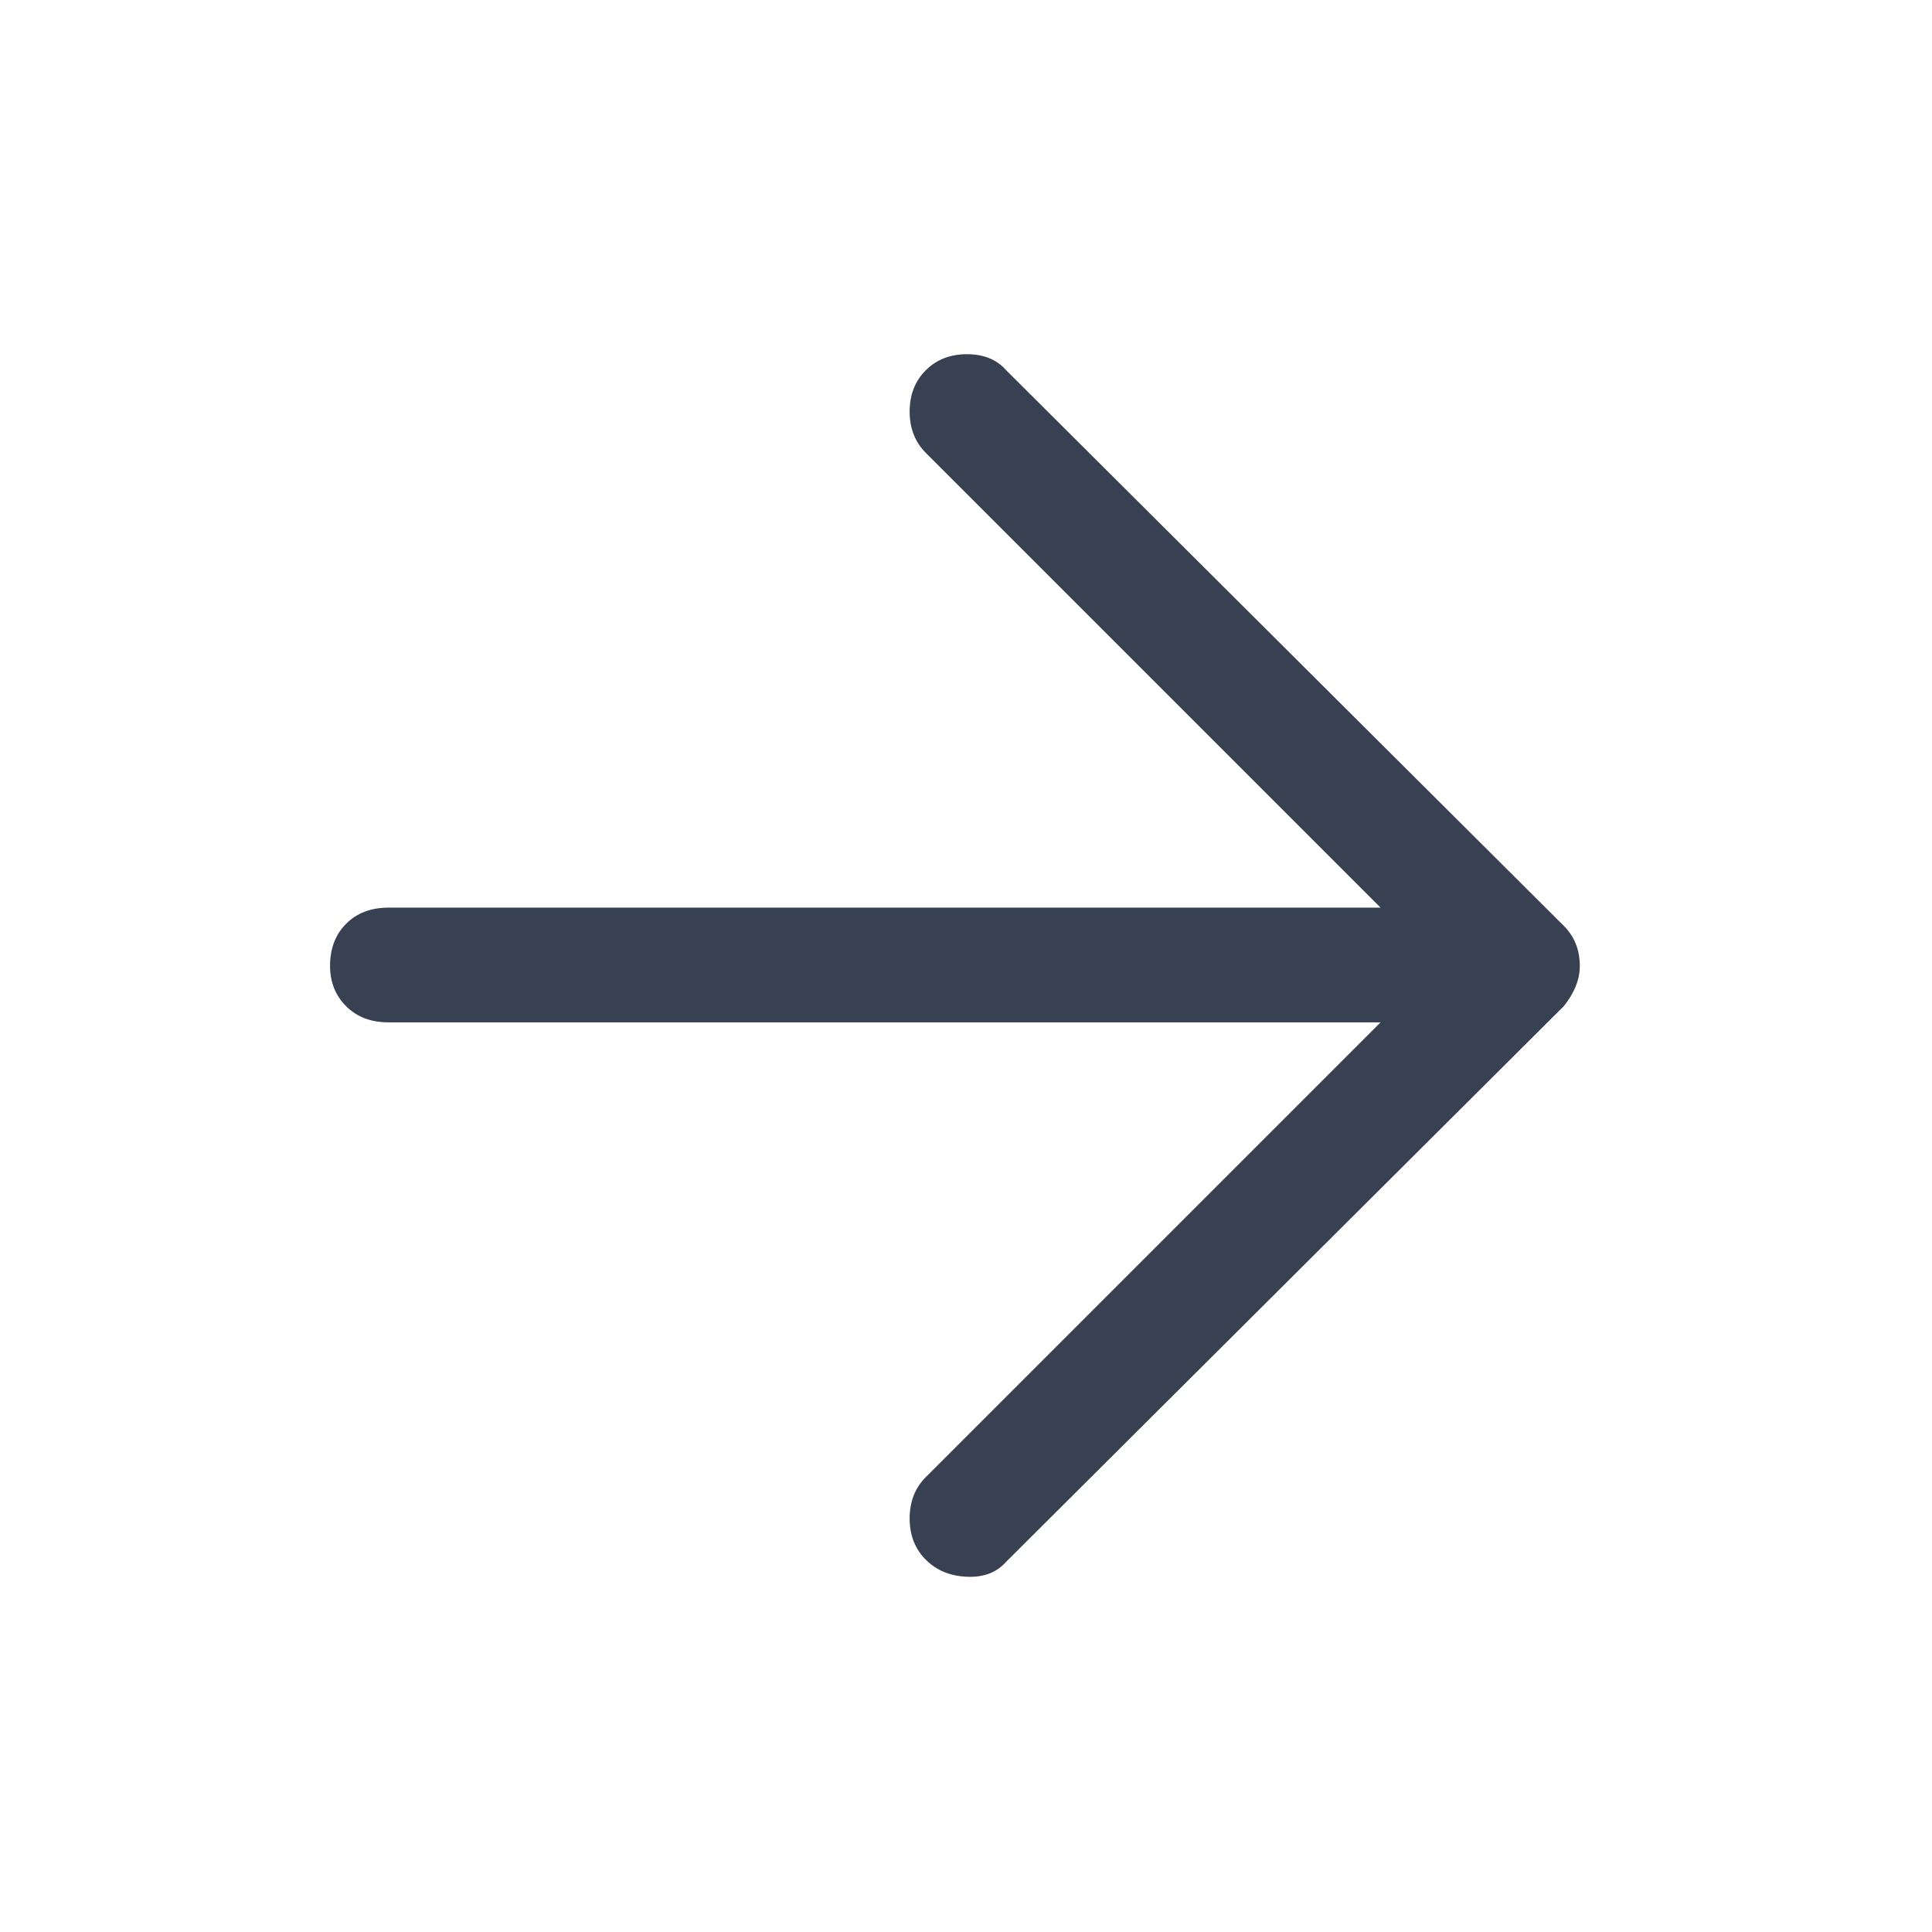 <svg width="24" height="24" viewBox="0 0 24 24" fill="none" xmlns="http://www.w3.org/2000/svg">
<path d="M11.5 19.375C11.367 19.242 11.3 19.071 11.3 18.863C11.3 18.654 11.367 18.483 11.5 18.35L17.15 12.7H4.825C4.608 12.7 4.433 12.633 4.3 12.5C4.167 12.367 4.1 12.2 4.1 12C4.1 11.783 4.167 11.608 4.3 11.475C4.433 11.342 4.608 11.275 4.825 11.275H17.15L11.5 5.625C11.367 5.492 11.3 5.321 11.3 5.112C11.3 4.904 11.367 4.733 11.5 4.6C11.633 4.467 11.804 4.4 12.012 4.4C12.221 4.4 12.383 4.467 12.5 4.6L19.425 11.5C19.492 11.567 19.542 11.642 19.575 11.725C19.608 11.808 19.625 11.9 19.625 12C19.625 12.083 19.608 12.167 19.575 12.25C19.542 12.333 19.492 12.417 19.425 12.5L12.5 19.4C12.383 19.533 12.221 19.596 12.012 19.587C11.804 19.579 11.633 19.508 11.5 19.375Z" fill="#384151"/>
</svg>
